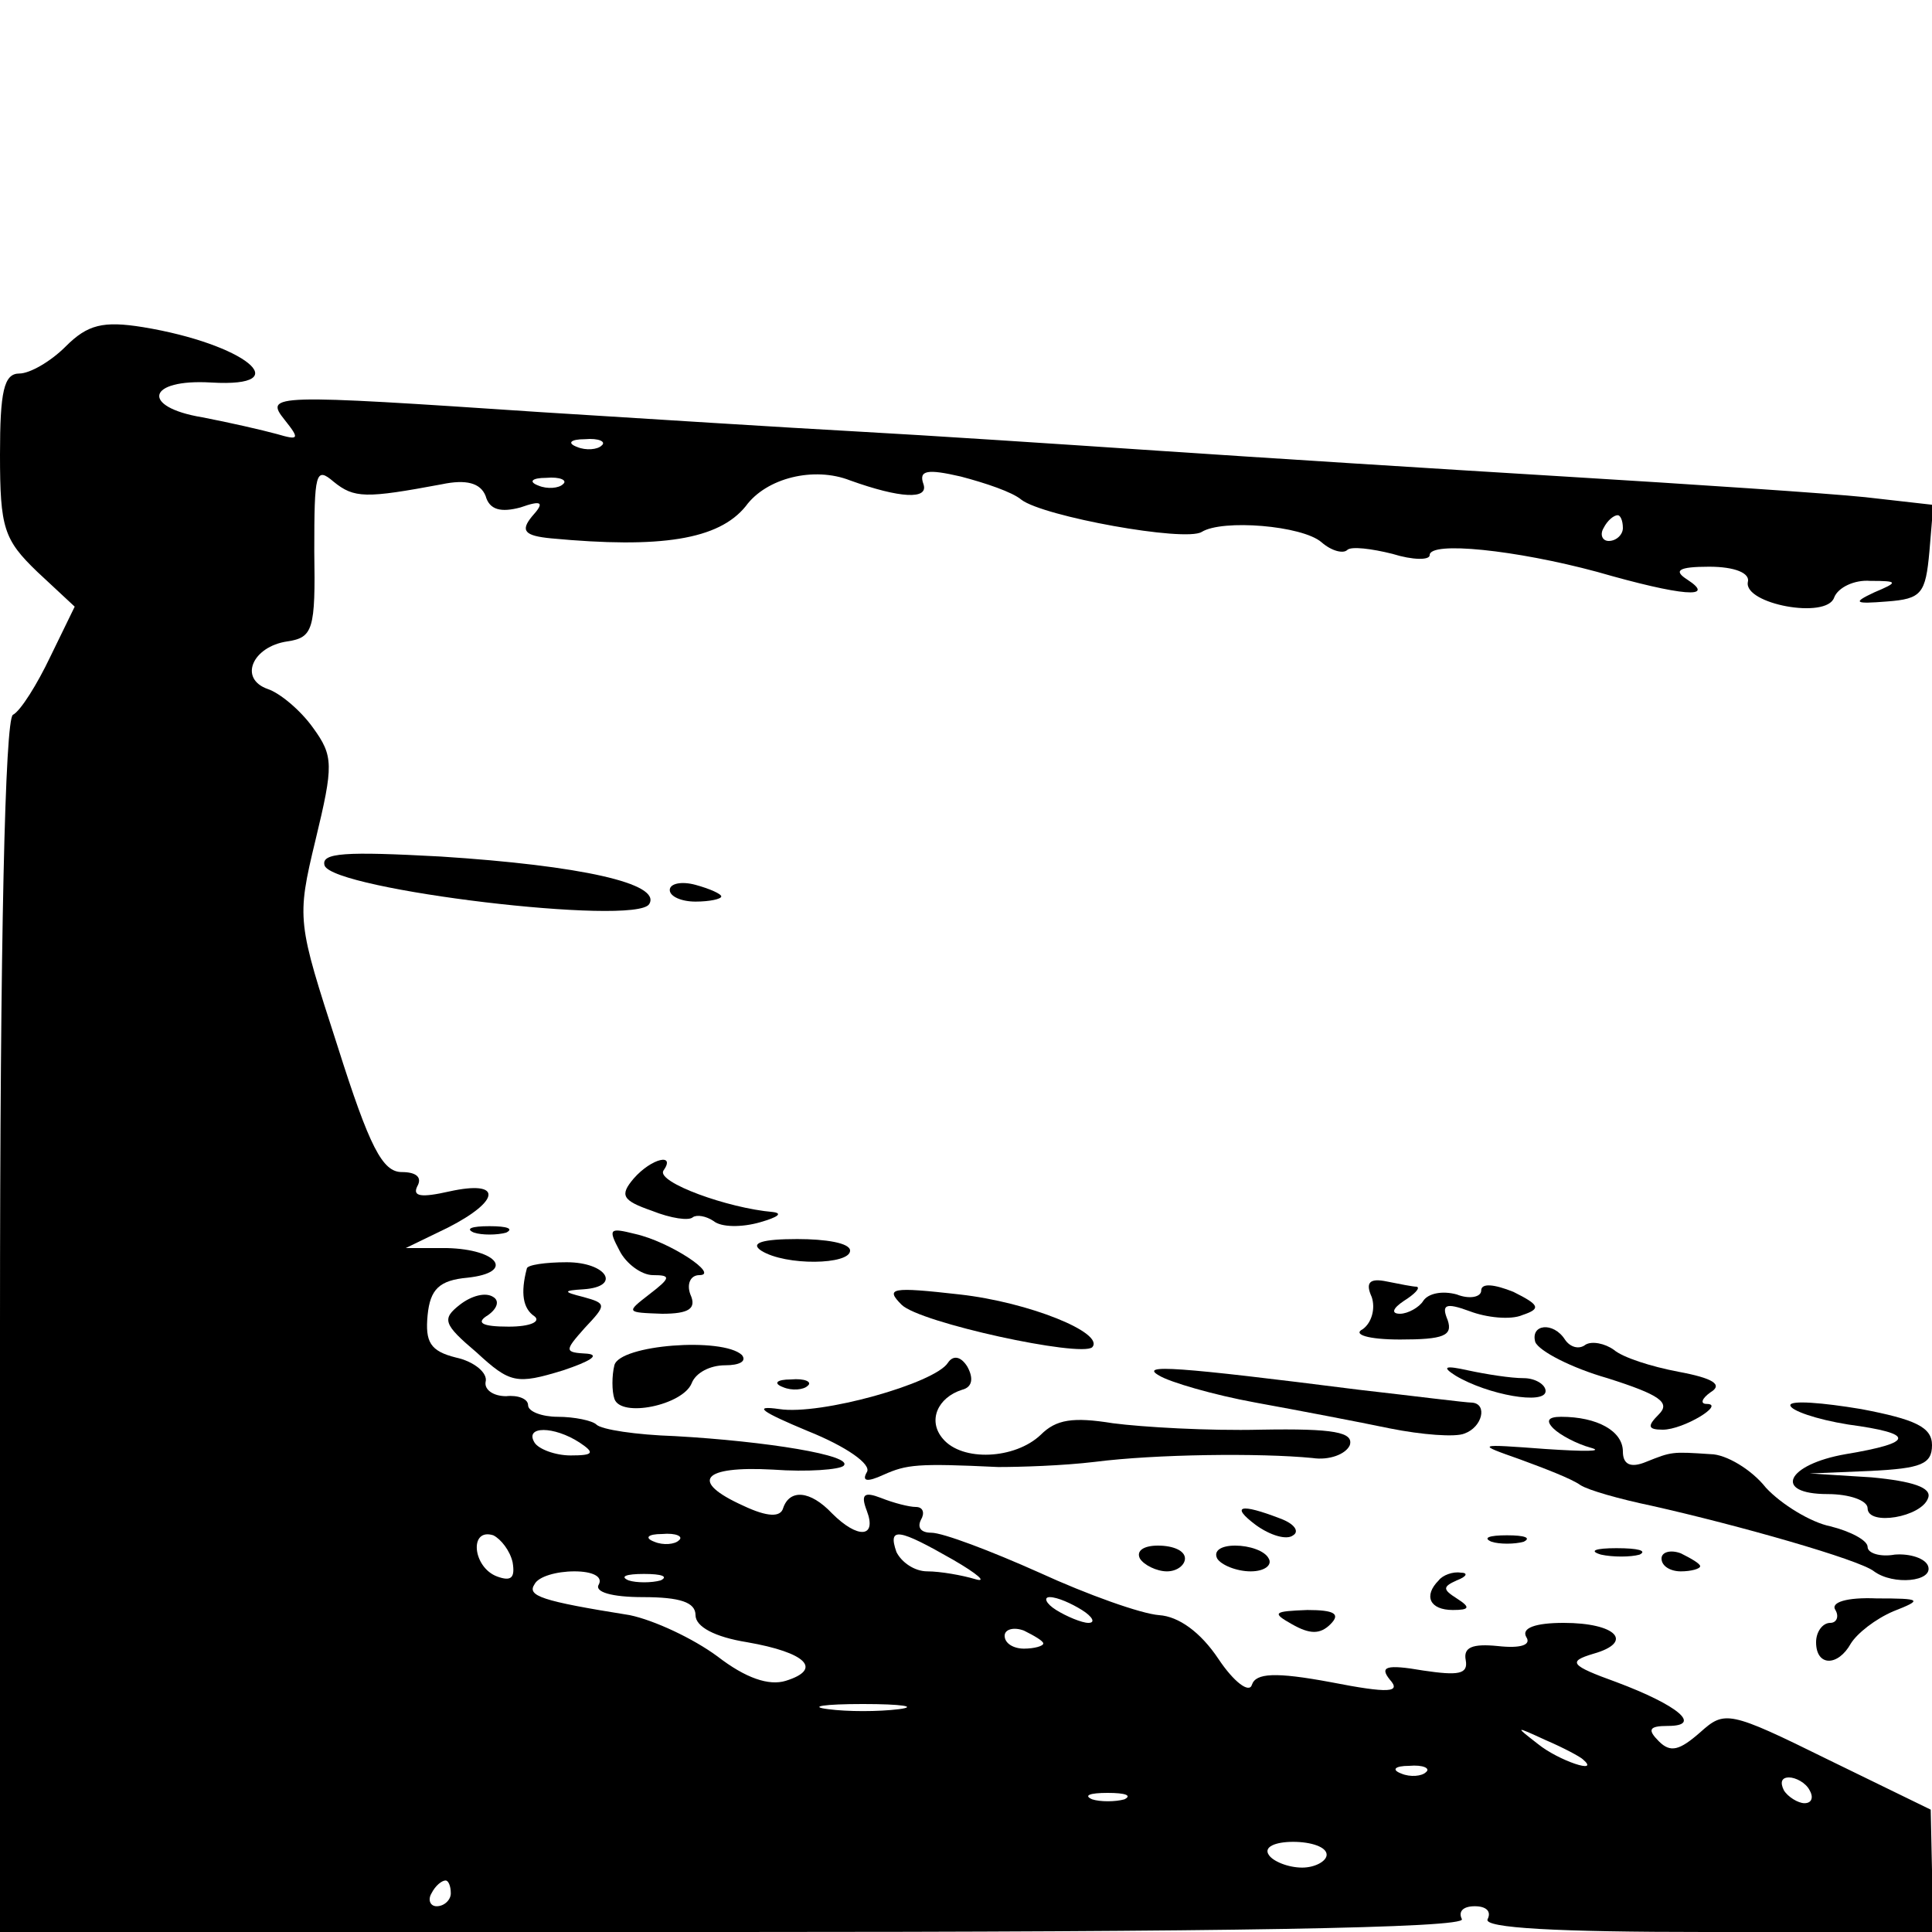 <?xml version="1.0" standalone="no"?>
<!DOCTYPE svg PUBLIC "-//W3C//DTD SVG 20010904//EN"
 "http://www.w3.org/TR/2001/REC-SVG-20010904/DTD/svg10.dtd">
<svg version="1.0" xmlns="http://www.w3.org/2000/svg"
 width="150pt" height="150pt" viewBox="0 0 150 150"
 preserveAspectRatio="xMidYMid meet">
<g transform="translate(0,150) scale(0.1,-0.1)"
fill="#000000" stroke="none">
<path d="M51 1231 c-12 -12 -28 -21 -36 -21 -12 0 -15 -14 -15 -63 0 -57 3
-66 29 -91 l29 -27 -19 -39 c-10 -21 -23 -42 -29 -45 -6 -4 -10 -171 -10 -476
l0 -469 571 0 c377 0 568 3 564 10 -3 6 1 10 10 10 9 0 13 -4 10 -10 -4 -7 55
-10 169 -10 l176 0 0 48 -1 47 -80 39 c-77 38 -80 38 -99 21 -16 -14 -23 -16
-32 -7 -9 9 -8 12 7 12 27 0 8 16 -40 34 -36 13 -38 16 -18 22 32 9 18 24 -23
24 -22 0 -33 -4 -29 -11 4 -6 -4 -9 -22 -7 -20 2 -27 -1 -25 -11 2 -11 -6 -12
-33 -8 -29 5 -34 3 -26 -7 9 -10 0 -11 -46 -2 -43 8 -58 7 -61 -2 -2 -7 -14 2
-26 20 -14 21 -31 33 -46 34 -14 1 -56 16 -93 33 -38 17 -75 31 -84 31 -8 0
-11 4 -8 10 3 5 2 10 -4 10 -5 0 -17 3 -27 7 -13 5 -16 3 -11 -10 8 -21 -7
-22 -27 -2 -17 18 -33 19 -38 4 -2 -7 -12 -7 -31 2 -42 19 -32 31 23 28 27 -2
52 0 55 3 8 8 -60 19 -131 23 -30 1 -57 5 -61 9 -3 3 -17 6 -30 6 -12 0 -23 4
-23 9 0 5 -8 8 -17 7 -10 0 -17 5 -16 11 2 7 -9 16 -23 19 -20 5 -24 12 -22
33 2 20 9 27 31 29 37 4 24 22 -16 23 l-32 0 33 16 c41 21 42 37 1 28 -22 -5
-29 -4 -25 4 4 7 -1 11 -12 11 -15 0 -25 19 -50 98 -31 96 -32 98 -17 160 14
58 14 65 -2 87 -10 14 -26 27 -35 30 -23 8 -12 33 15 37 20 3 22 9 21 70 0 61
1 66 15 54 16 -13 25 -13 84 -2 19 4 30 1 34 -9 3 -11 12 -13 27 -9 17 6 19 4
9 -7 -9 -11 -6 -15 15 -17 85 -8 130 -1 151 25 16 22 53 31 81 20 39 -14 61
-15 57 -3 -4 11 3 12 29 6 19 -5 40 -12 47 -18 17 -13 127 -33 140 -25 16 10
78 5 93 -8 8 -7 17 -9 20 -6 3 3 19 1 35 -3 16 -5 29 -5 29 -1 0 11 67 4 130
-13 66 -19 93 -21 70 -6 -11 7 -7 10 17 10 20 0 32 -5 30 -12 -3 -17 61 -29
67 -12 3 8 16 14 28 13 22 0 22 -1 3 -9 -17 -8 -15 -9 10 -7 27 2 30 6 33 39
l3 36 -53 6 c-29 3 -134 10 -233 16 -99 6 -241 15 -315 20 -74 5 -180 12 -235
15 -55 3 -165 10 -245 15 -209 14 -215 14 -199 -6 12 -15 11 -16 -6 -11 -11 3
-37 9 -58 13 -48 8 -43 30 7 27 68 -4 26 30 -53 43 -31 5 -43 2 -60 -15z m416
-77 c-3 -3 -12 -4 -19 -1 -8 3 -5 6 6 6 11 1 17 -2 13 -5z m-30 -30 c-3 -3
-12 -4 -19 -1 -8 3 -5 6 6 6 11 1 17 -2 13 -5z m823 -34 c0 -5 -5 -10 -11 -10
-5 0 -7 5 -4 10 3 6 8 10 11 10 2 0 4 -4 4 -10z m-810 -710 c12 -8 11 -10 -7
-10 -12 0 -25 5 -28 10 -8 13 15 13 35 0z m-52 -93 c2 -12 -1 -15 -12 -11 -19
7 -22 38 -3 32 6 -3 13 -12 15 -21z m129 17 c-3 -3 -12 -4 -19 -1 -8 3 -5 6 6
6 11 1 17 -2 13 -5z m213 -15 c19 -11 27 -18 17 -15 -10 3 -27 6 -37 6 -10 0
-20 7 -24 15 -7 20 2 18 44 -6z m-275 -19 c-4 -6 10 -10 34 -10 29 0 41 -4 41
-14 0 -9 15 -17 40 -21 46 -8 59 -21 30 -30 -13 -4 -31 2 -53 19 -19 14 -49
28 -68 32 -69 11 -80 15 -74 24 3 6 17 10 31 10 14 0 22 -4 19 -10z m48 3 c-7
-2 -19 -2 -25 0 -7 3 -2 5 12 5 14 0 19 -2 13 -5z m327 -23 c8 -5 11 -10 5
-10 -5 0 -17 5 -25 10 -8 5 -10 10 -5 10 6 0 17 -5 25 -10z m-30 -26 c0 -2 -7
-4 -15 -4 -8 0 -15 4 -15 10 0 5 7 7 15 4 8 -4 15 -8 15 -10z m-112 -51 c-16
-2 -40 -2 -55 0 -16 2 -3 4 27 4 30 0 43 -2 28 -4z m531 -39 c14 -12 -19 -1
-35 12 -18 14 -18 14 6 3 14 -6 27 -13 29 -15z m-122 -10 c-3 -3 -12 -4 -19
-1 -8 3 -5 6 6 6 11 1 17 -2 13 -5z m298 -14 c3 -5 2 -10 -4 -10 -5 0 -13 5
-16 10 -3 6 -2 10 4 10 5 0 13 -4 16 -10z m-532 -7 c-7 -2 -19 -2 -25 0 -7 3
-2 5 12 5 14 0 19 -2 13 -5z m157 -43 c0 -5 -9 -10 -19 -10 -11 0 -23 5 -26
10 -4 6 5 10 19 10 14 0 26 -4 26 -10z m-680 -30 c0 -5 -5 -10 -11 -10 -5 0
-7 5 -4 10 3 6 8 10 11 10 2 0 4 -4 4 -10z"/>
<path d="M252 828 c7 -19 241 -47 252 -30 10 16 -53 30 -162 37 -74 4 -93 3
-90 -7z"/>
<path d="M520 809 c0 -5 9 -9 20 -9 11 0 20 2 20 4 0 2 -9 6 -20 9 -11 3 -20
1 -20 -4z"/>
<path d="M492 585 c-11 -13 -9 -17 14 -25 15 -6 29 -8 32 -5 3 2 10 1 16 -3 6
-5 22 -5 36 -1 14 4 18 7 10 8 -35 3 -90 23 -85 32 10 14 -9 10 -23 -6z"/>
<path d="M368 543 c6 -2 18 -2 25 0 6 3 1 5 -13 5 -14 0 -19 -2 -12 -5z"/>
<path d="M481 529 c5 -10 17 -19 26 -19 14 0 14 -2 -3 -15 -18 -14 -18 -14 10
-15 21 0 27 4 22 15 -3 8 0 15 7 15 16 0 -23 26 -50 32 -20 5 -21 4 -12 -13z"/>
<path d="M591 529 c19 -12 69 -11 69 0 0 6 -19 9 -41 9 -27 0 -37 -3 -28 -9z"/>
<path d="M409 515 c-5 -19 -3 -31 6 -37 5 -4 -3 -8 -20 -8 -21 0 -26 3 -16 9
7 5 9 11 4 14 -6 4 -17 1 -26 -6 -14 -11 -13 -15 13 -37 26 -24 31 -25 67 -14
21 7 29 12 19 13 -18 1 -18 2 -2 20 17 18 17 19 -1 24 -16 4 -16 5 0 6 30 2
18 21 -13 21 -16 0 -31 -2 -31 -5z"/>
<path d="M1065 493 c3 -9 0 -20 -7 -25 -8 -4 4 -8 29 -8 34 0 41 3 37 15 -5
12 -2 14 17 7 13 -5 32 -7 41 -3 15 5 13 8 -7 18 -15 6 -25 7 -25 1 0 -5 -9
-7 -19 -3 -11 3 -22 1 -26 -5 -3 -5 -12 -10 -18 -10 -7 0 -6 4 3 10 8 5 13 10
10 11 -3 0 -13 2 -23 4 -14 3 -17 -1 -12 -12z"/>
<path d="M700 487 c14 -14 139 -41 148 -33 10 11 -49 35 -103 41 -53 6 -58 5
-45 -8z"/>
<path d="M1192 458 c3 -7 28 -20 56 -28 41 -13 49 -19 40 -28 -9 -9 -9 -12 3
-12 16 0 49 20 34 20 -5 0 -4 4 3 9 10 6 2 11 -25 16 -21 4 -43 11 -50 17 -7
5 -17 7 -22 4 -5 -4 -12 -2 -16 4 -9 14 -27 12 -23 -2z"/>
<path d="M477 440 c-2 -8 -2 -20 0 -26 5 -15 53 -5 60 12 3 8 14 14 26 14 11
0 17 3 13 8 -15 14 -95 8 -99 -8z"/>
<path d="M736 442 c-10 -16 -99 -41 -131 -36 -21 3 -14 -2 22 -17 30 -12 50
-26 46 -32 -4 -7 0 -8 13 -2 18 8 26 9 89 6 17 0 50 1 75 4 47 6 128 7 169 3
13 -2 26 3 29 10 3 10 -12 13 -69 12 -41 -1 -92 2 -115 5 -31 5 -44 3 -56 -9
-20 -19 -61 -21 -76 -3 -12 14 -4 32 15 38 8 2 9 9 4 18 -5 8 -11 9 -15 3z"/>
<path d="M900 432 c8 -5 42 -15 75 -21 33 -6 80 -15 104 -20 25 -5 51 -7 58
-4 14 5 18 23 6 24 -5 0 -44 5 -88 10 -142 18 -171 20 -155 11z"/>
<path d="M1130 432 c25 -15 70 -23 70 -12 0 5 -8 10 -17 10 -10 0 -29 3 -43 6
-18 4 -21 3 -10 -4z"/>
<path d="M608 423 c7 -3 16 -2 19 1 4 3 -2 6 -13 5 -11 0 -14 -3 -6 -6z"/>
<path d="M1390 409 c0 -4 20 -11 45 -15 52 -7 52 -14 -2 -23 -46 -8 -57 -31
-14 -31 17 0 31 -5 31 -11 0 -14 42 -7 47 8 3 8 -12 13 -44 16 l-48 3 48 2
c38 2 47 5 47 20 0 14 -13 20 -55 28 -30 5 -55 7 -55 3z"/>
<path d="M1206 391 c5 -5 18 -12 29 -15 11 -3 -5 -3 -35 -1 -54 4 -54 4 -20
-8 19 -7 40 -15 47 -20 6 -4 31 -11 55 -16 67 -15 162 -42 173 -51 15 -11 46
-8 42 4 -2 6 -14 10 -26 9 -11 -2 -21 1 -21 6 0 5 -13 12 -29 16 -15 3 -38 17
-50 30 -11 14 -31 26 -43 26 -30 2 -30 2 -50 -6 -12 -5 -18 -2 -18 8 0 16 -20
27 -48 27 -10 0 -12 -3 -6 -9z"/>
<path d="M975 316 c11 -8 24 -12 29 -8 5 3 1 9 -10 13 -31 12 -39 10 -19 -5z"/>
<path d="M1158 303 c6 -2 18 -2 25 0 6 3 1 5 -13 5 -14 0 -19 -2 -12 -5z"/>
<path d="M885 290 c3 -5 13 -10 21 -10 8 0 14 5 14 10 0 6 -9 10 -21 10 -11 0
-17 -4 -14 -10z"/>
<path d="M945 290 c3 -5 15 -10 26 -10 11 0 17 5 14 10 -3 6 -15 10 -26 10
-11 0 -17 -4 -14 -10z"/>
<path d="M1243 293 c9 -2 23 -2 30 0 6 3 -1 5 -18 5 -16 0 -22 -2 -12 -5z"/>
<path d="M1290 290 c0 -6 7 -10 15 -10 8 0 15 2 15 4 0 2 -7 6 -15 10 -8 3
-15 1 -15 -4z"/>
<path d="M1117 273 c-12 -12 -7 -23 11 -23 13 0 14 2 3 9 -11 7 -11 9 0 14 8
3 9 6 3 6 -6 1 -14 -2 -17 -6z"/>
<path d="M1425 250 c3 -5 1 -10 -4 -10 -6 0 -11 -7 -11 -15 0 -19 17 -19 27
-1 5 8 19 19 33 25 23 9 22 10 -13 10 -23 1 -36 -3 -32 -9z"/>
<path d="M1003 239 c14 -8 22 -8 30 0 8 8 3 11 -18 11 -26 -1 -28 -2 -12 -11z"/>
</g>
</svg>
